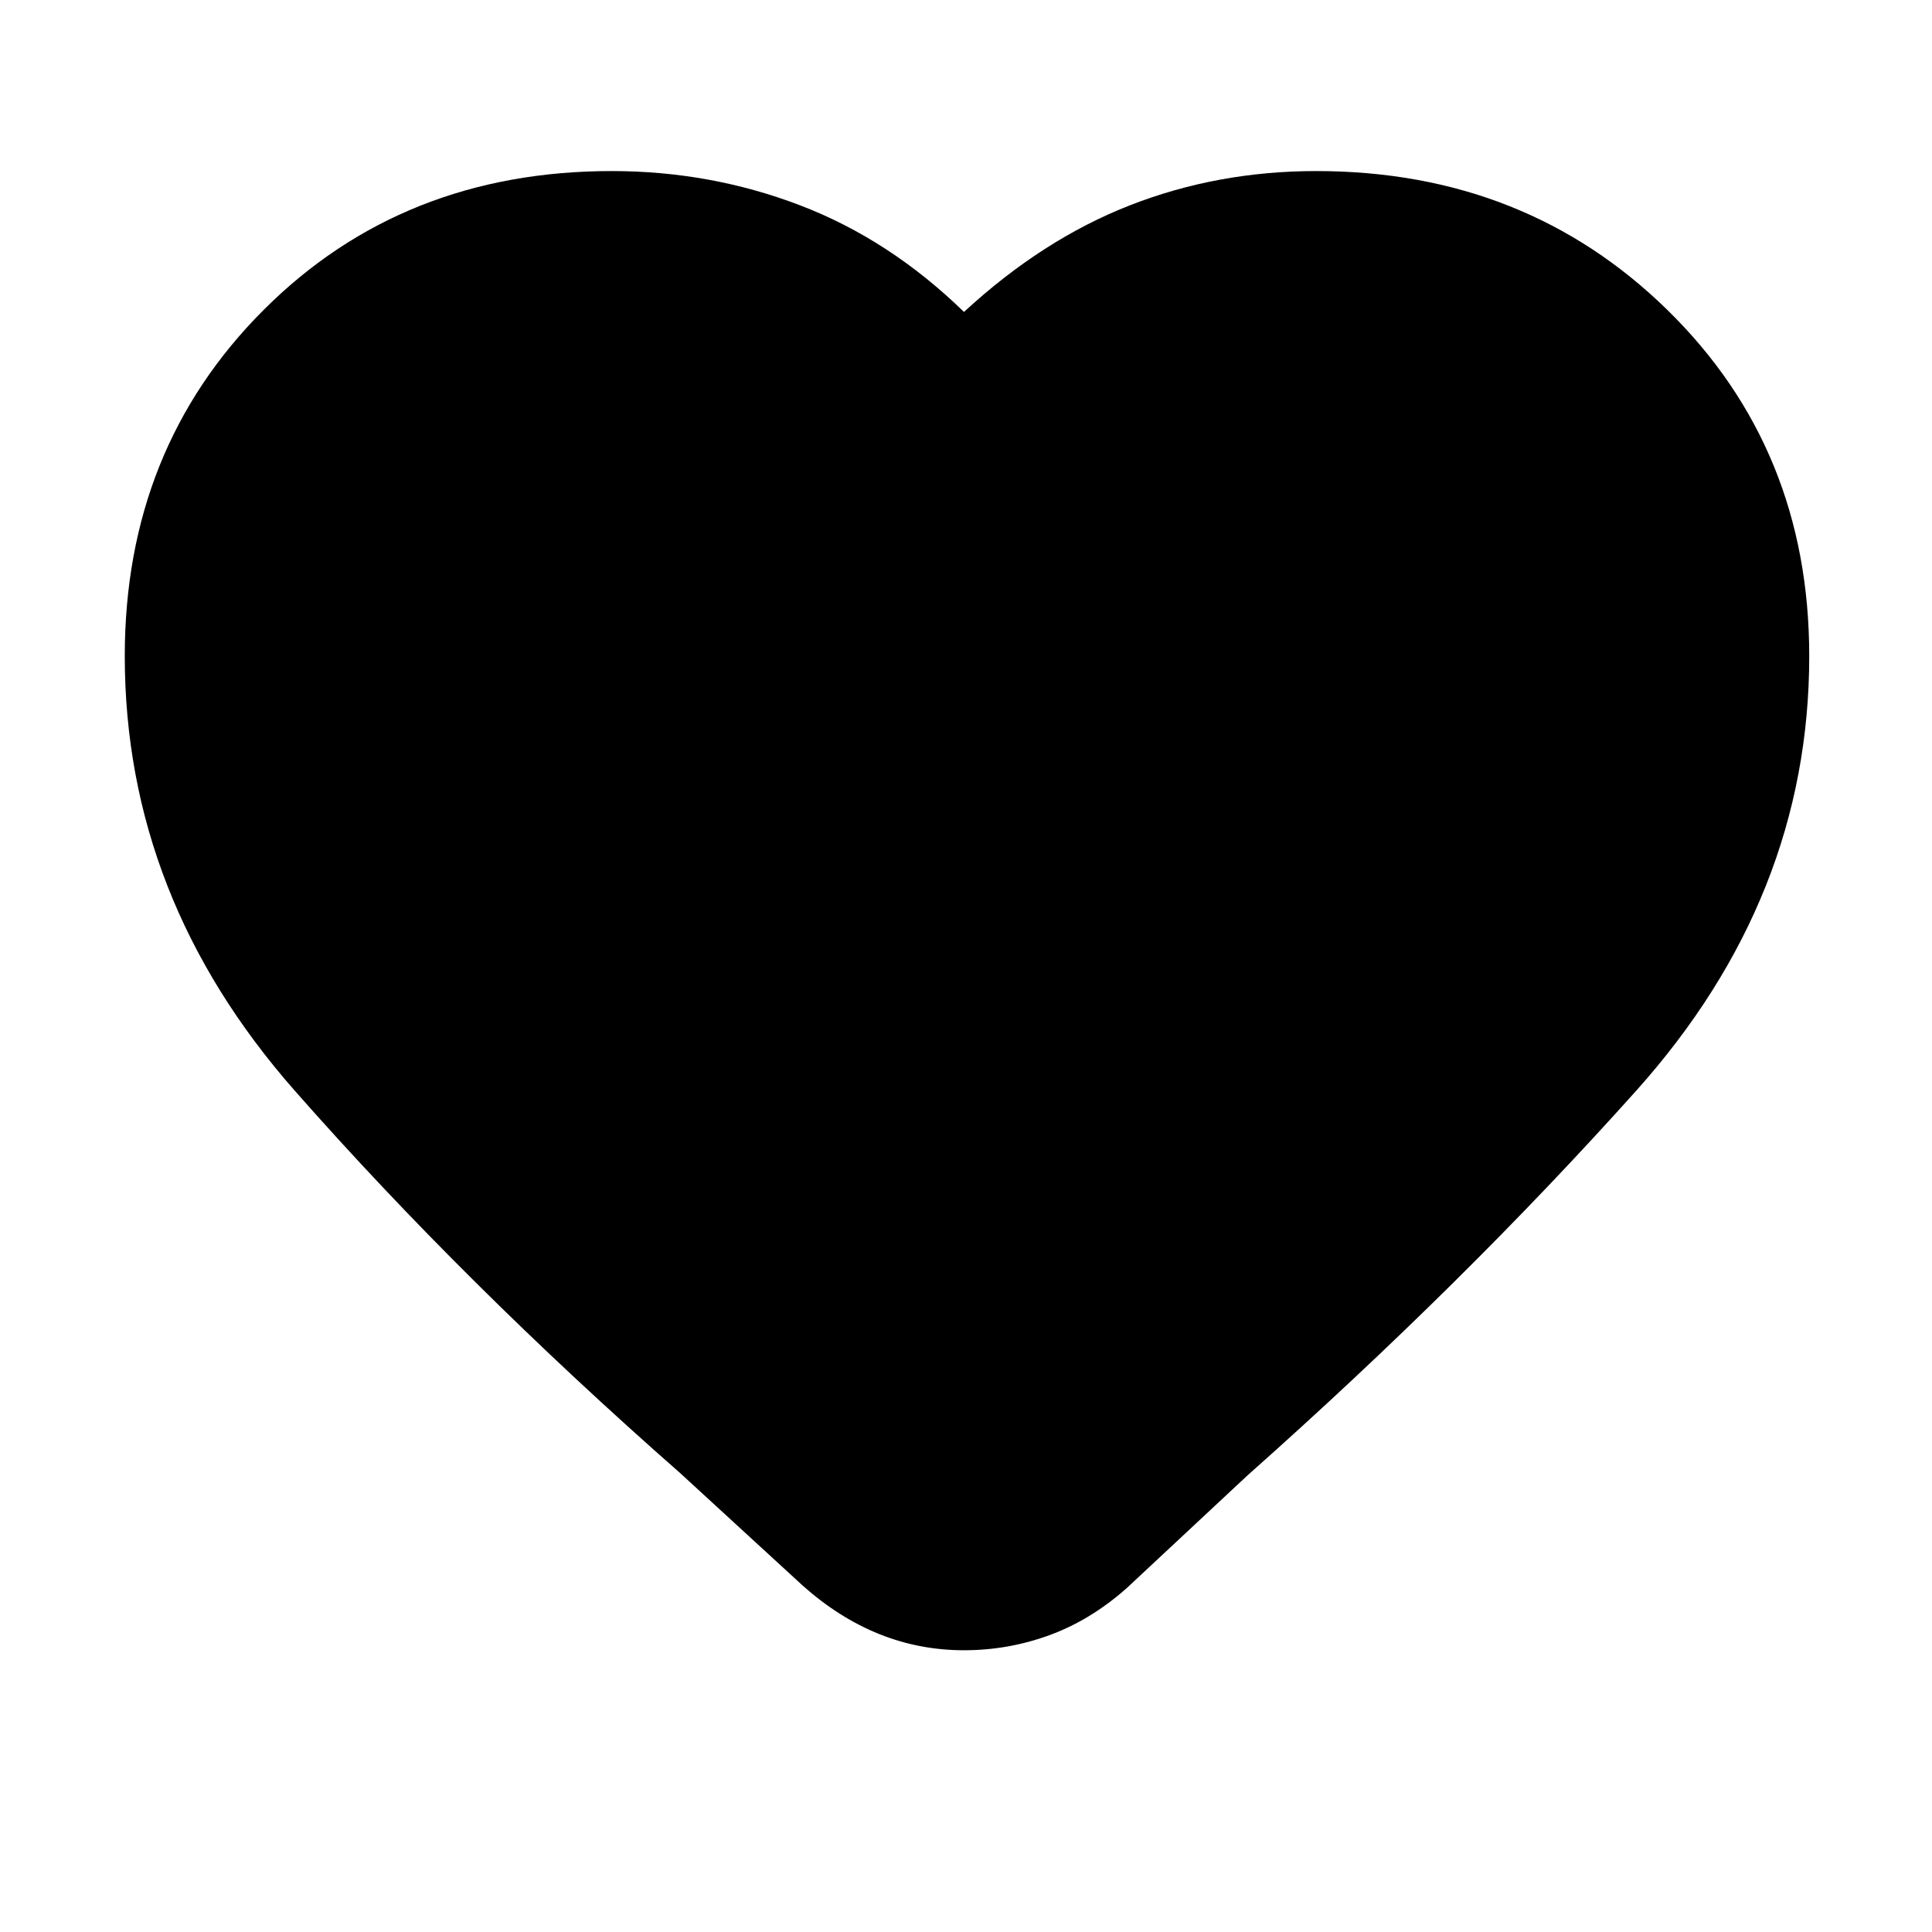 <svg xmlns="http://www.w3.org/2000/svg" height="20" viewBox="0 -960 960 960" width="20"><path d="M479-140q-22 0-42-8t-38-24l-61-56q-107-94-191.5-190T62-634q0-103 69-172t173-69q49 0 93.5 17t81.5 53q39-36 82.5-53t92.5-17q104 0 174.5 69T899-634q0 120-86 216T620-227l-60 56q-18 16-38.5 23.5T479-140Z"/></svg>